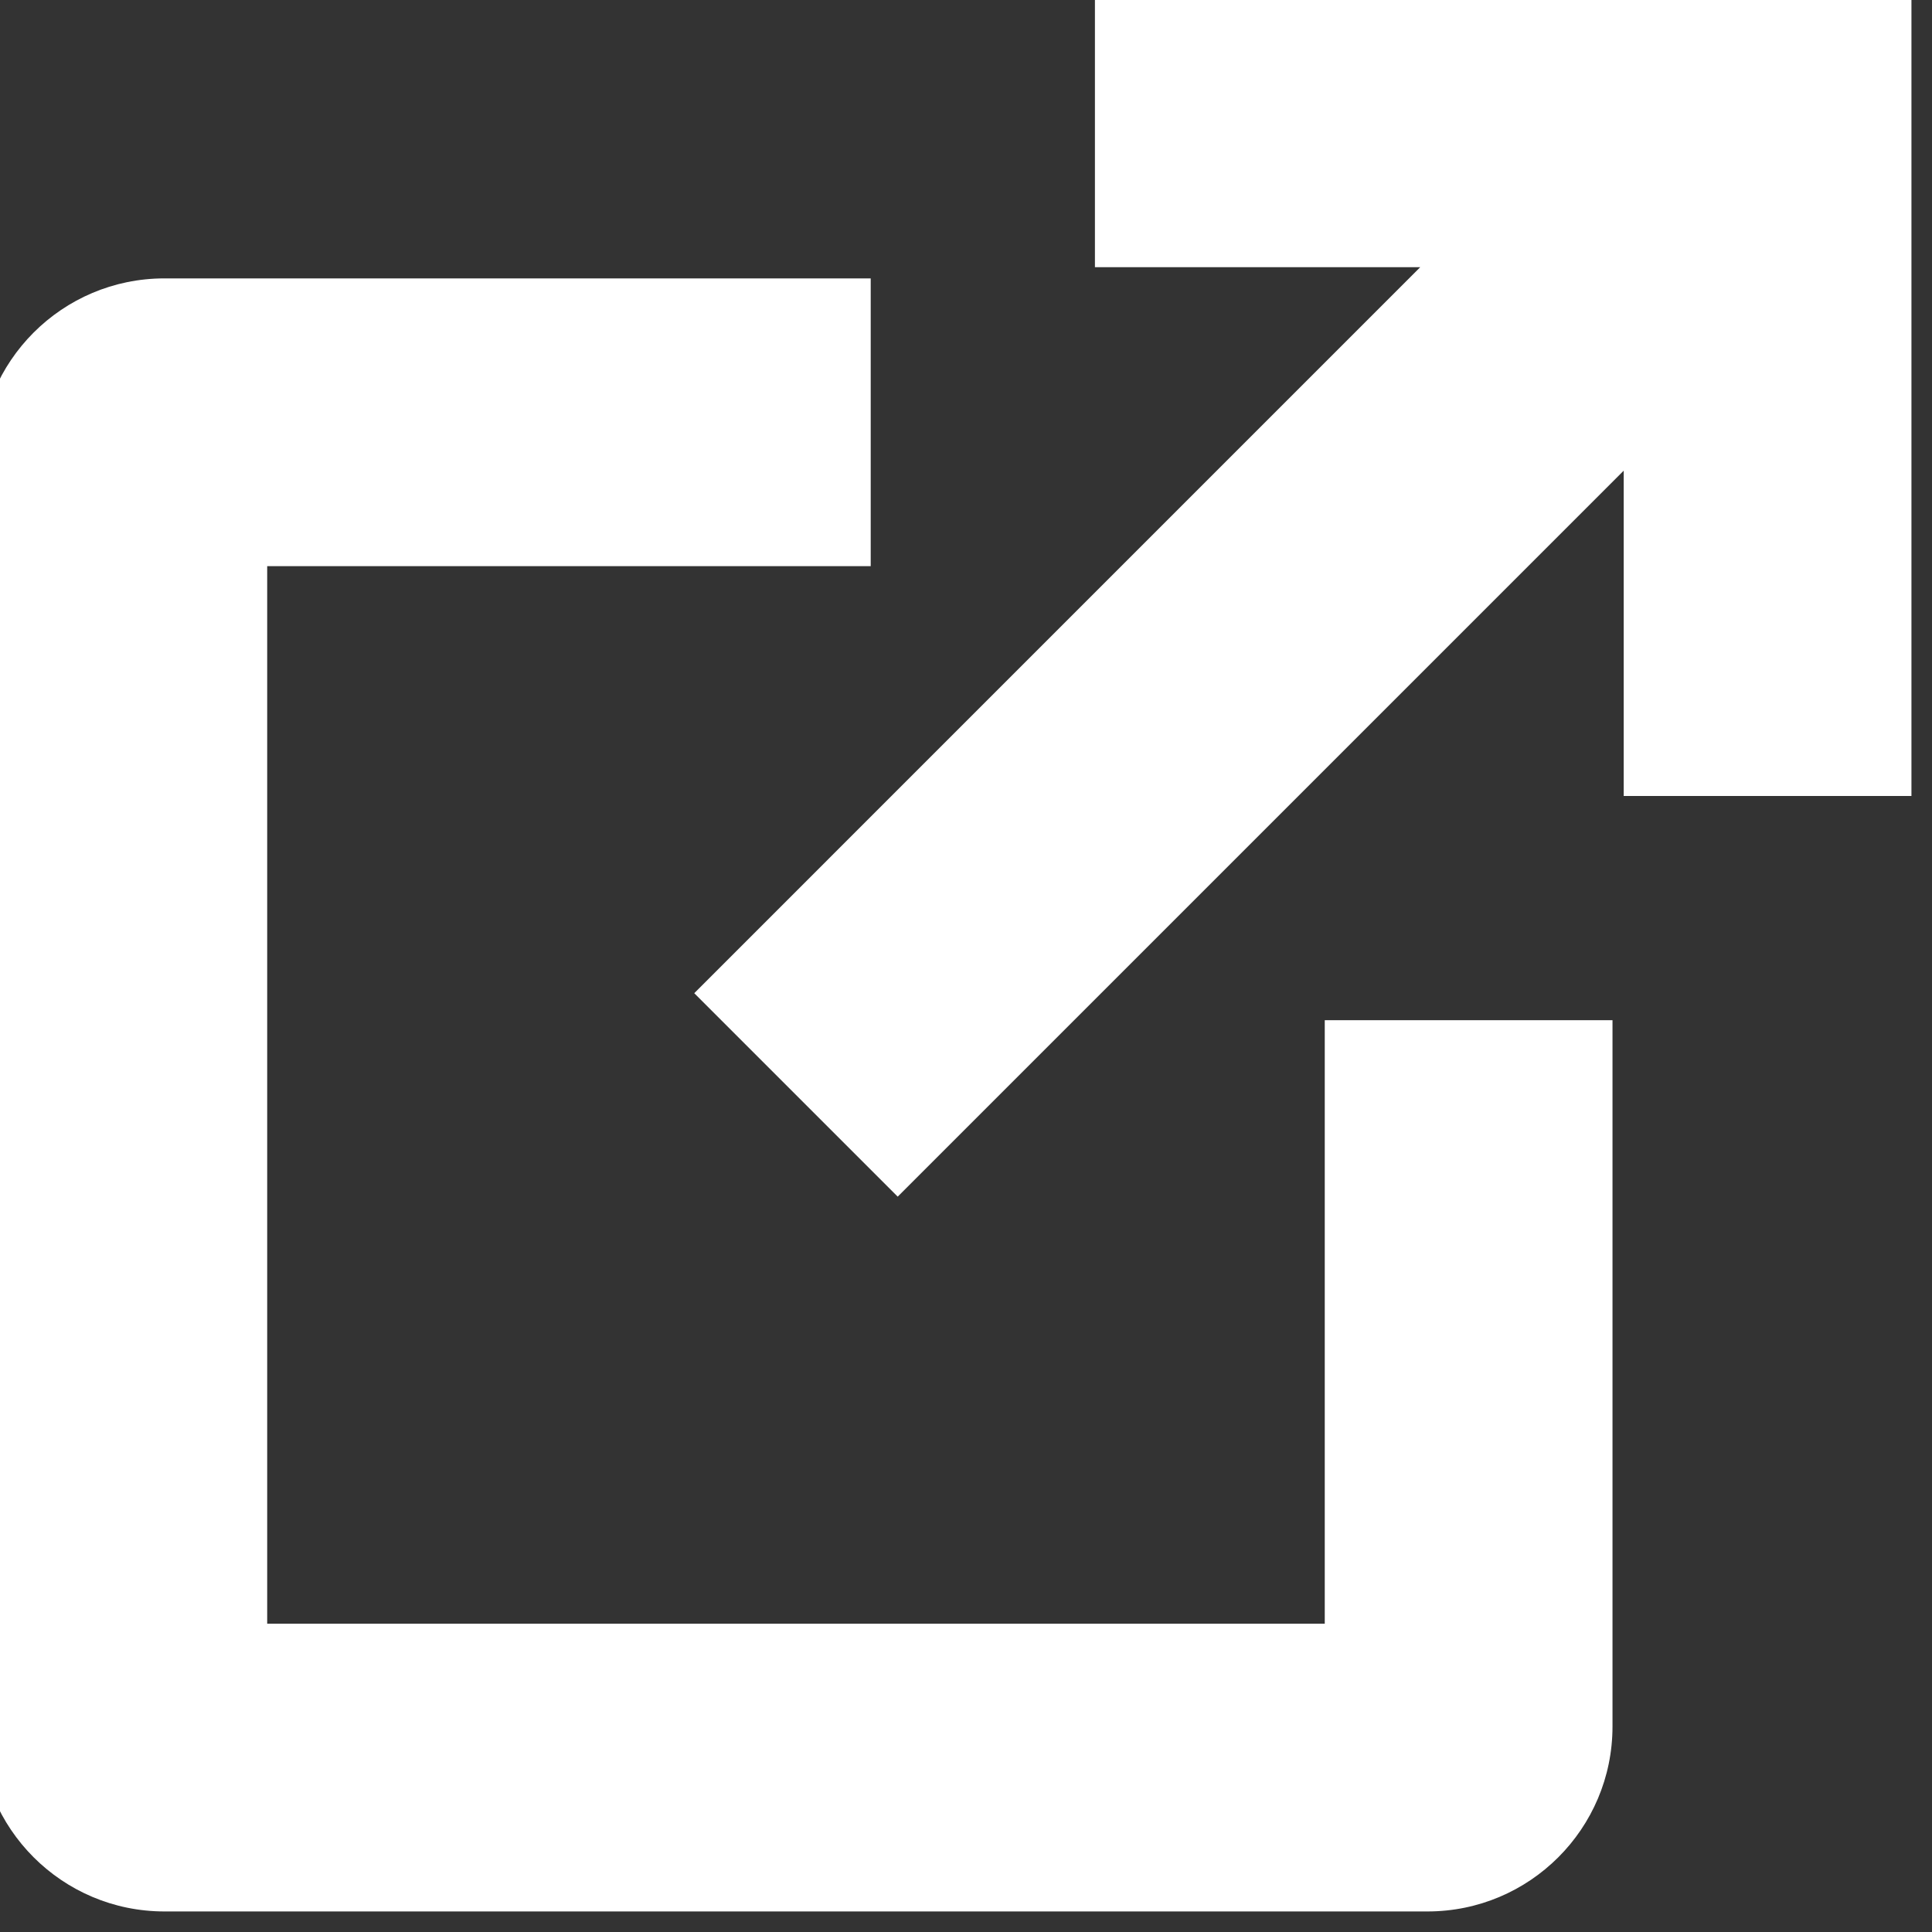 <svg width="94" height="94" viewBox="0 0 94 94" fill="none" xmlns="http://www.w3.org/2000/svg" xmlns:xlink="http://www.w3.org/1999/xlink">
<rect x="0" y="0" width="94" height="94" fill="#333333" stroke="none"/>
<path d="M86,6L93,6L93,-1L86,-1L86,6ZM64.455,49.636L64.455,84L78.455,84L78.455,49.636L64.455,49.636ZM69.455,79L8,79L8,93L69.455,93L69.455,79ZM13,84L13,22.545L-1,22.545L-1,84L13,84ZM8,27.545L42.364,27.545L42.364,13.545L8,13.545L8,27.545ZM53.273,13L86,13L86,-1L53.273,-1L53.273,13ZM79,6L79,38.727L93,38.727L93,6L79,6ZM43.677,58.222L90.95,10.95L81.05,1.05L33.778,48.323L43.677,58.222ZM13,22.545C13,25.307 10.761,27.545 8,27.545L8,13.545C3.029,13.545 -1,17.575 -1,22.545L13,22.545ZM8,79C10.761,79 13,81.239 13,84L-1,84C-1,88.971 3.029,93 8,93L8,79ZM64.455,84C64.455,81.239 66.693,79 69.455,79L69.455,93C74.425,93 78.455,88.971 78.455,84L64.455,84Z" fill="#FFFFFF"/>
</svg>
